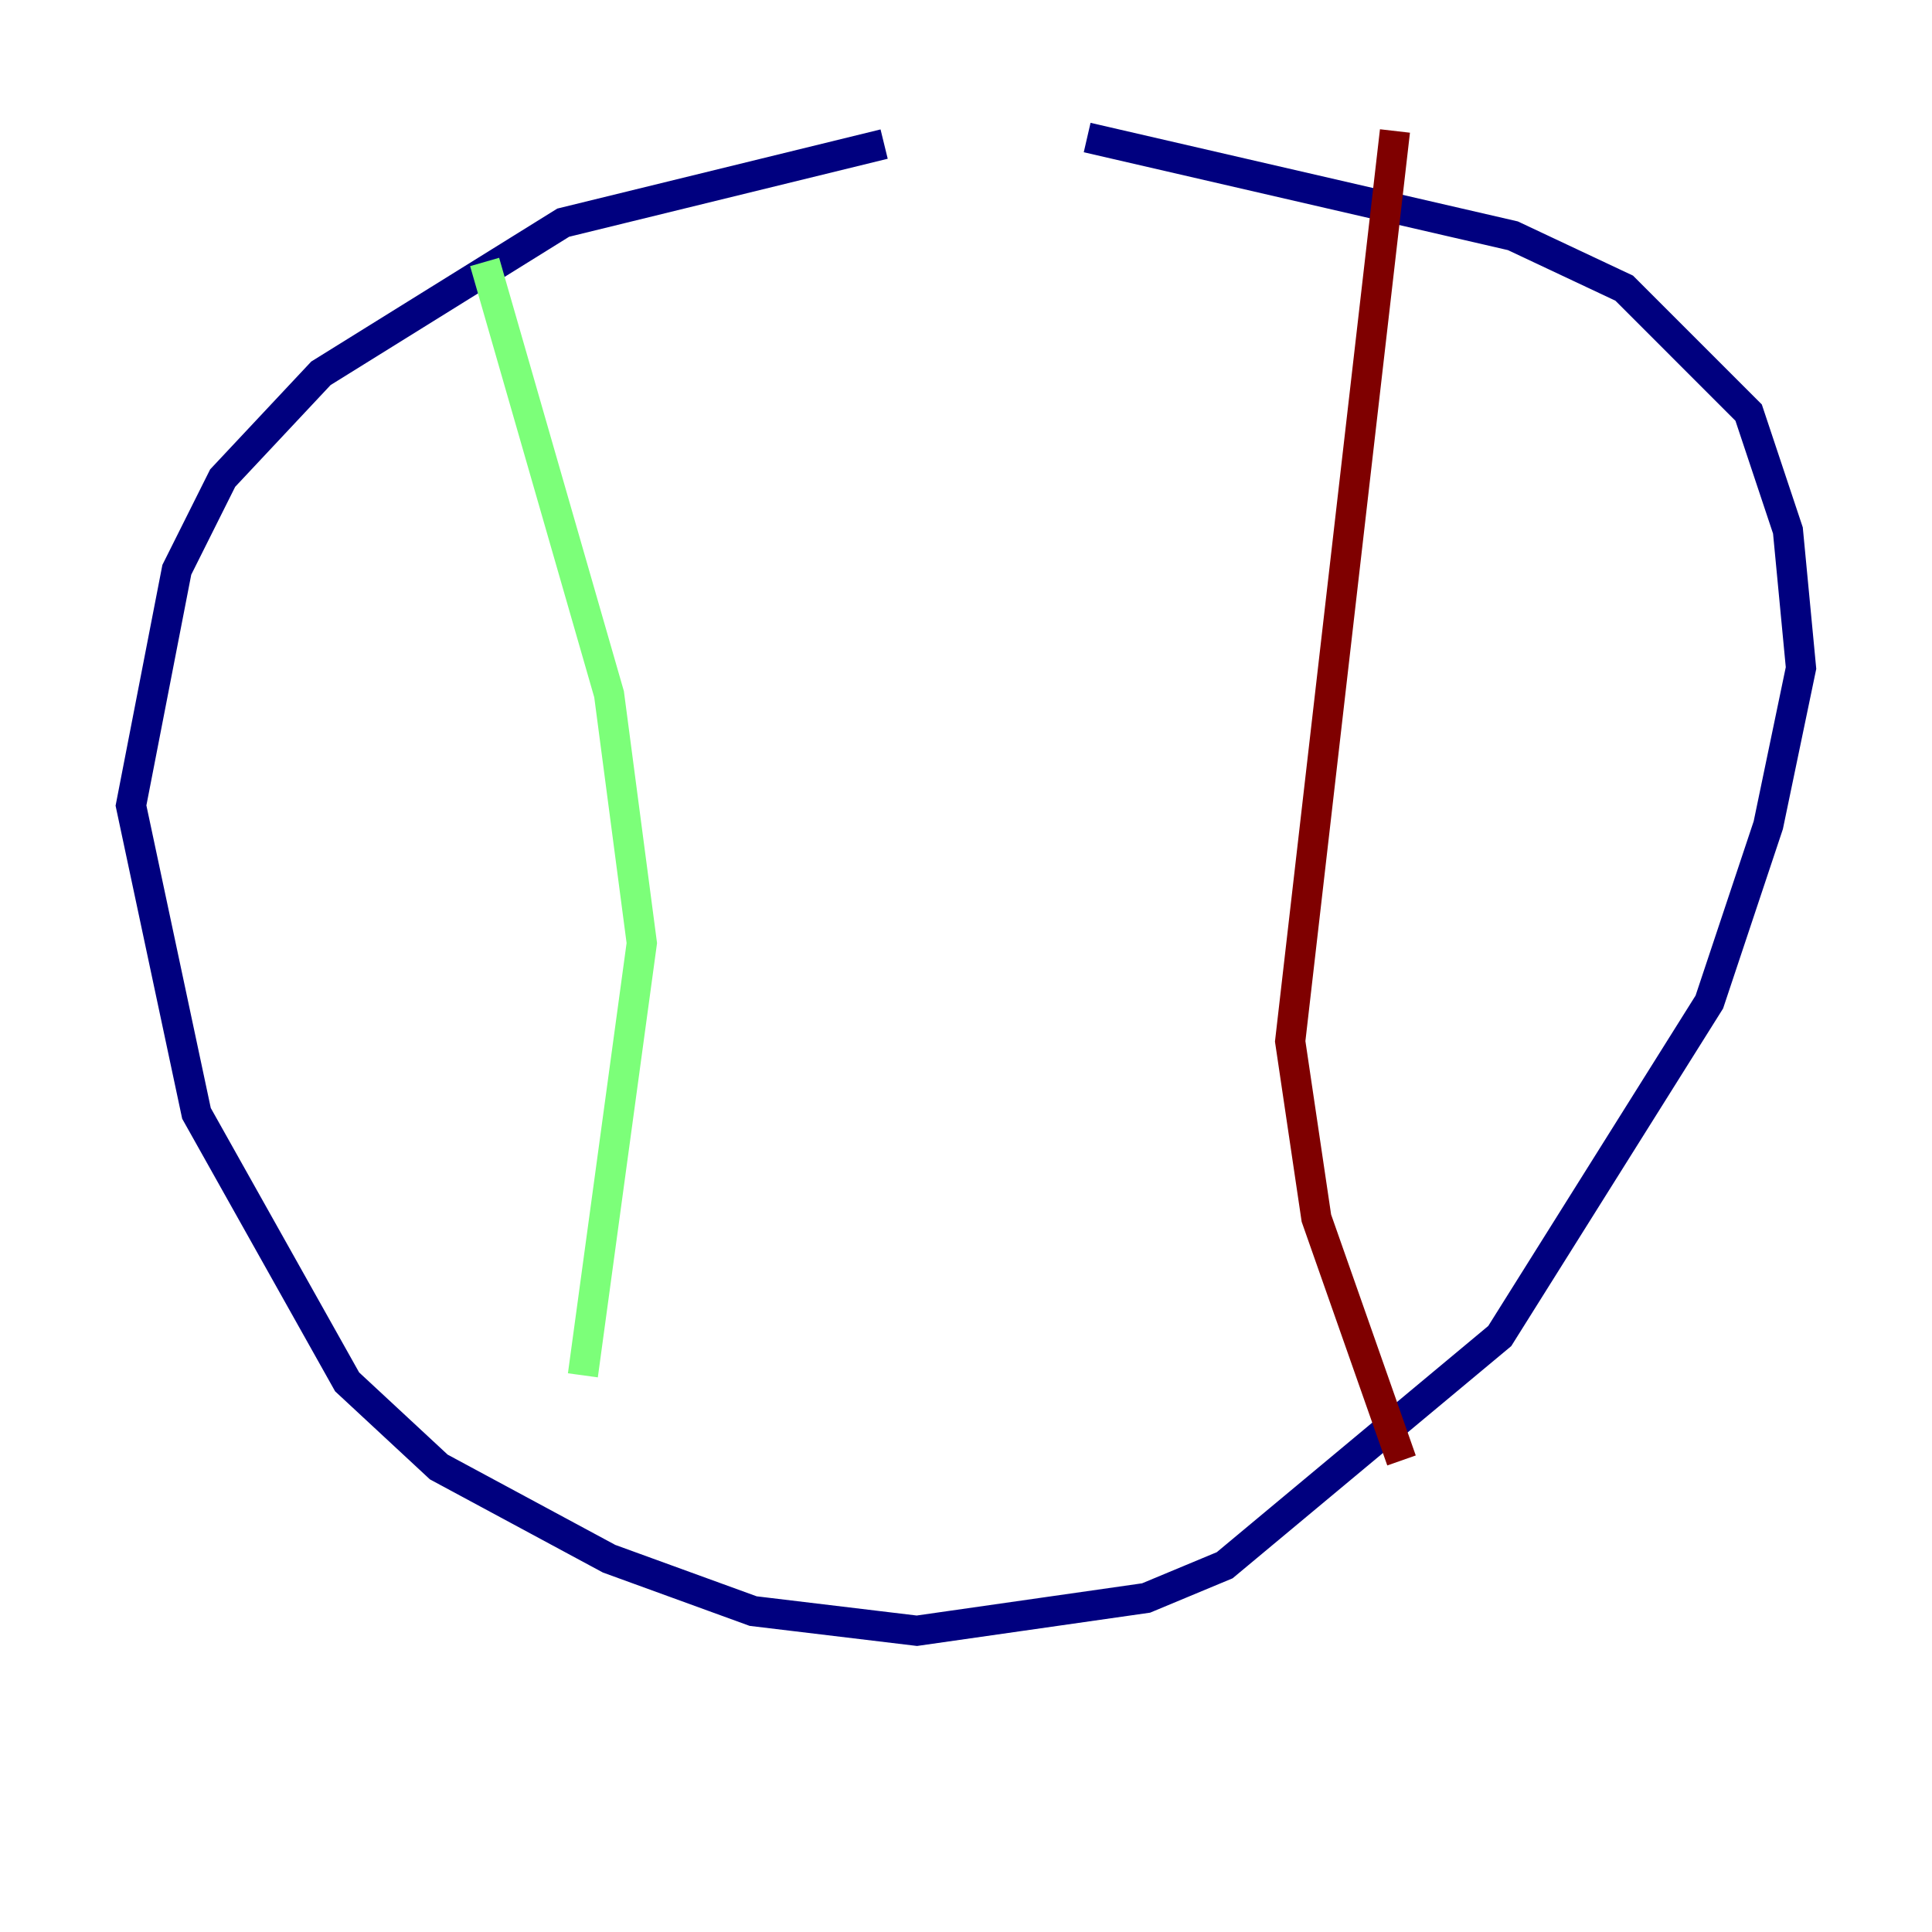 <?xml version="1.0" encoding="utf-8" ?>
<svg baseProfile="tiny" height="128" version="1.2" viewBox="0,0,128,128" width="128" xmlns="http://www.w3.org/2000/svg" xmlns:ev="http://www.w3.org/2001/xml-events" xmlns:xlink="http://www.w3.org/1999/xlink"><defs /><polyline fill="none" points="58.576,9.546 37.315,14.752 21.261,24.732 14.752,31.675 11.715,37.749 8.678,53.37 13.017,73.763 22.997,91.552 29.071,97.193 40.352,103.268 49.898,106.739 60.746,108.041 75.932,105.871 81.139,103.702 99.363,88.515 113.248,66.386 117.153,54.671 119.322,44.258 118.454,35.146 115.851,27.336 107.607,19.091 100.231,15.62 72.027,9.112" stroke="#00007f" stroke-width="2" /><polyline fill="none" points="32.108,17.356 40.352,45.993 42.522,62.481 38.617,91.119" stroke="#7cff79" stroke-width="2" /><polyline fill="none" points="92.42,8.678 85.478,68.99 87.214,80.705 92.854,96.759" stroke="#7f0000" stroke-width="2" /></svg>